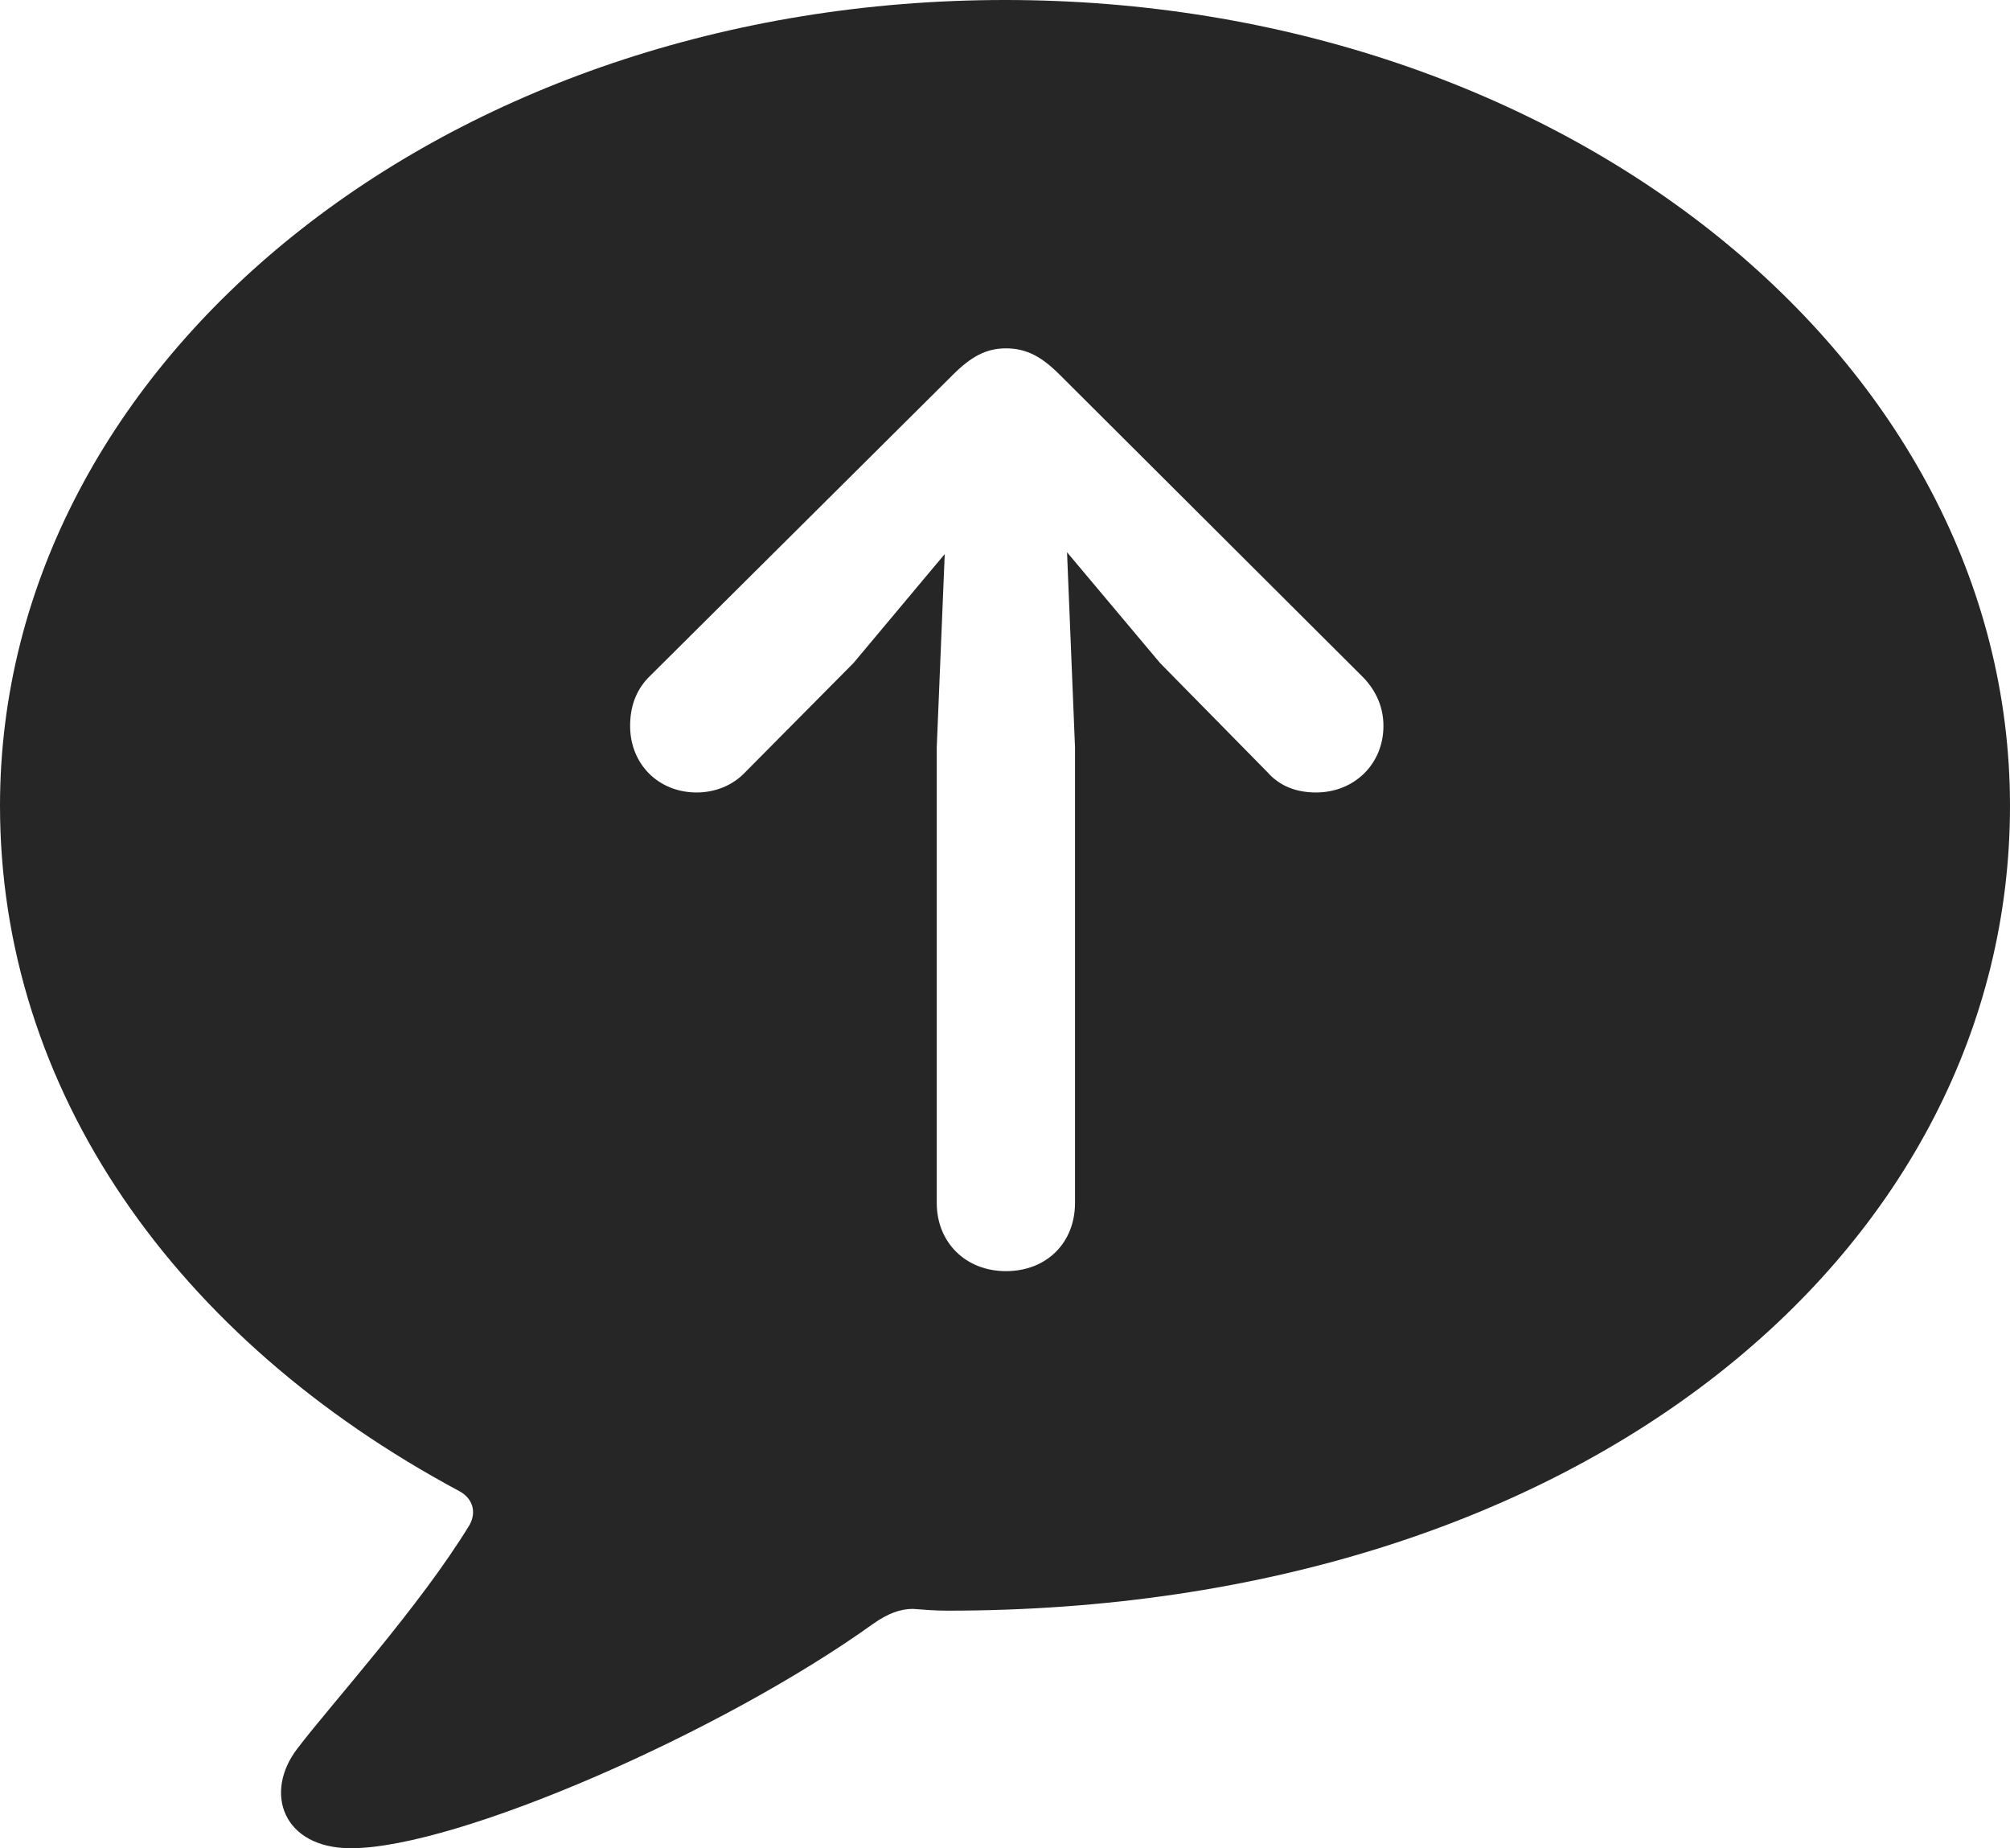 <?xml version="1.0" encoding="UTF-8"?>
<!--Generator: Apple Native CoreSVG 232.5-->
<!DOCTYPE svg
PUBLIC "-//W3C//DTD SVG 1.1//EN"
       "http://www.w3.org/Graphics/SVG/1.1/DTD/svg11.dtd">
<svg version="1.1" xmlns="http://www.w3.org/2000/svg" xmlns:xlink="http://www.w3.org/1999/xlink" width="110.742" height="101.807">
 <g>
  <rect height="101.807" opacity="0" width="110.742" x="0" y="0"/>
  <path d="M110.742 44.385C110.742 68.701 87.402 88.721 52.197 88.721C51.562 88.721 50.928 88.672 50.293 88.623C49.609 88.623 48.926 88.867 48.096 89.453C39.795 95.41 25.195 101.807 19.336 101.807C15.576 101.807 14.502 98.731 16.406 96.289C18.262 93.848 23.145 88.477 25.879 83.984C26.27 83.252 26.025 82.519 25.293 82.129C9.619 73.731 0 60.01 0 44.385C0 19.824 24.609 0 55.371 0C86.133 0 110.742 19.824 110.742 44.385ZM52.49 20.654L35.693 37.353C35.01 38.086 34.717 38.965 34.717 39.99C34.717 42.09 36.279 43.652 38.379 43.652C39.404 43.652 40.381 43.262 41.065 42.529L47.022 36.523L52.051 30.518L51.611 41.162L51.611 66.26C51.611 68.457 53.223 70.019 55.42 70.019C57.666 70.019 59.228 68.457 59.228 66.26L59.228 41.162L58.789 30.42L63.916 36.523L69.824 42.529C70.508 43.31 71.436 43.652 72.51 43.652C74.609 43.652 76.221 42.09 76.221 39.99C76.221 38.965 75.83 38.086 75.147 37.353L58.398 20.654C57.422 19.678 56.592 19.189 55.42 19.189C54.346 19.189 53.516 19.629 52.49 20.654Z" fill="#000000" fill-opacity="0.85"/>
 </g>
</svg>
